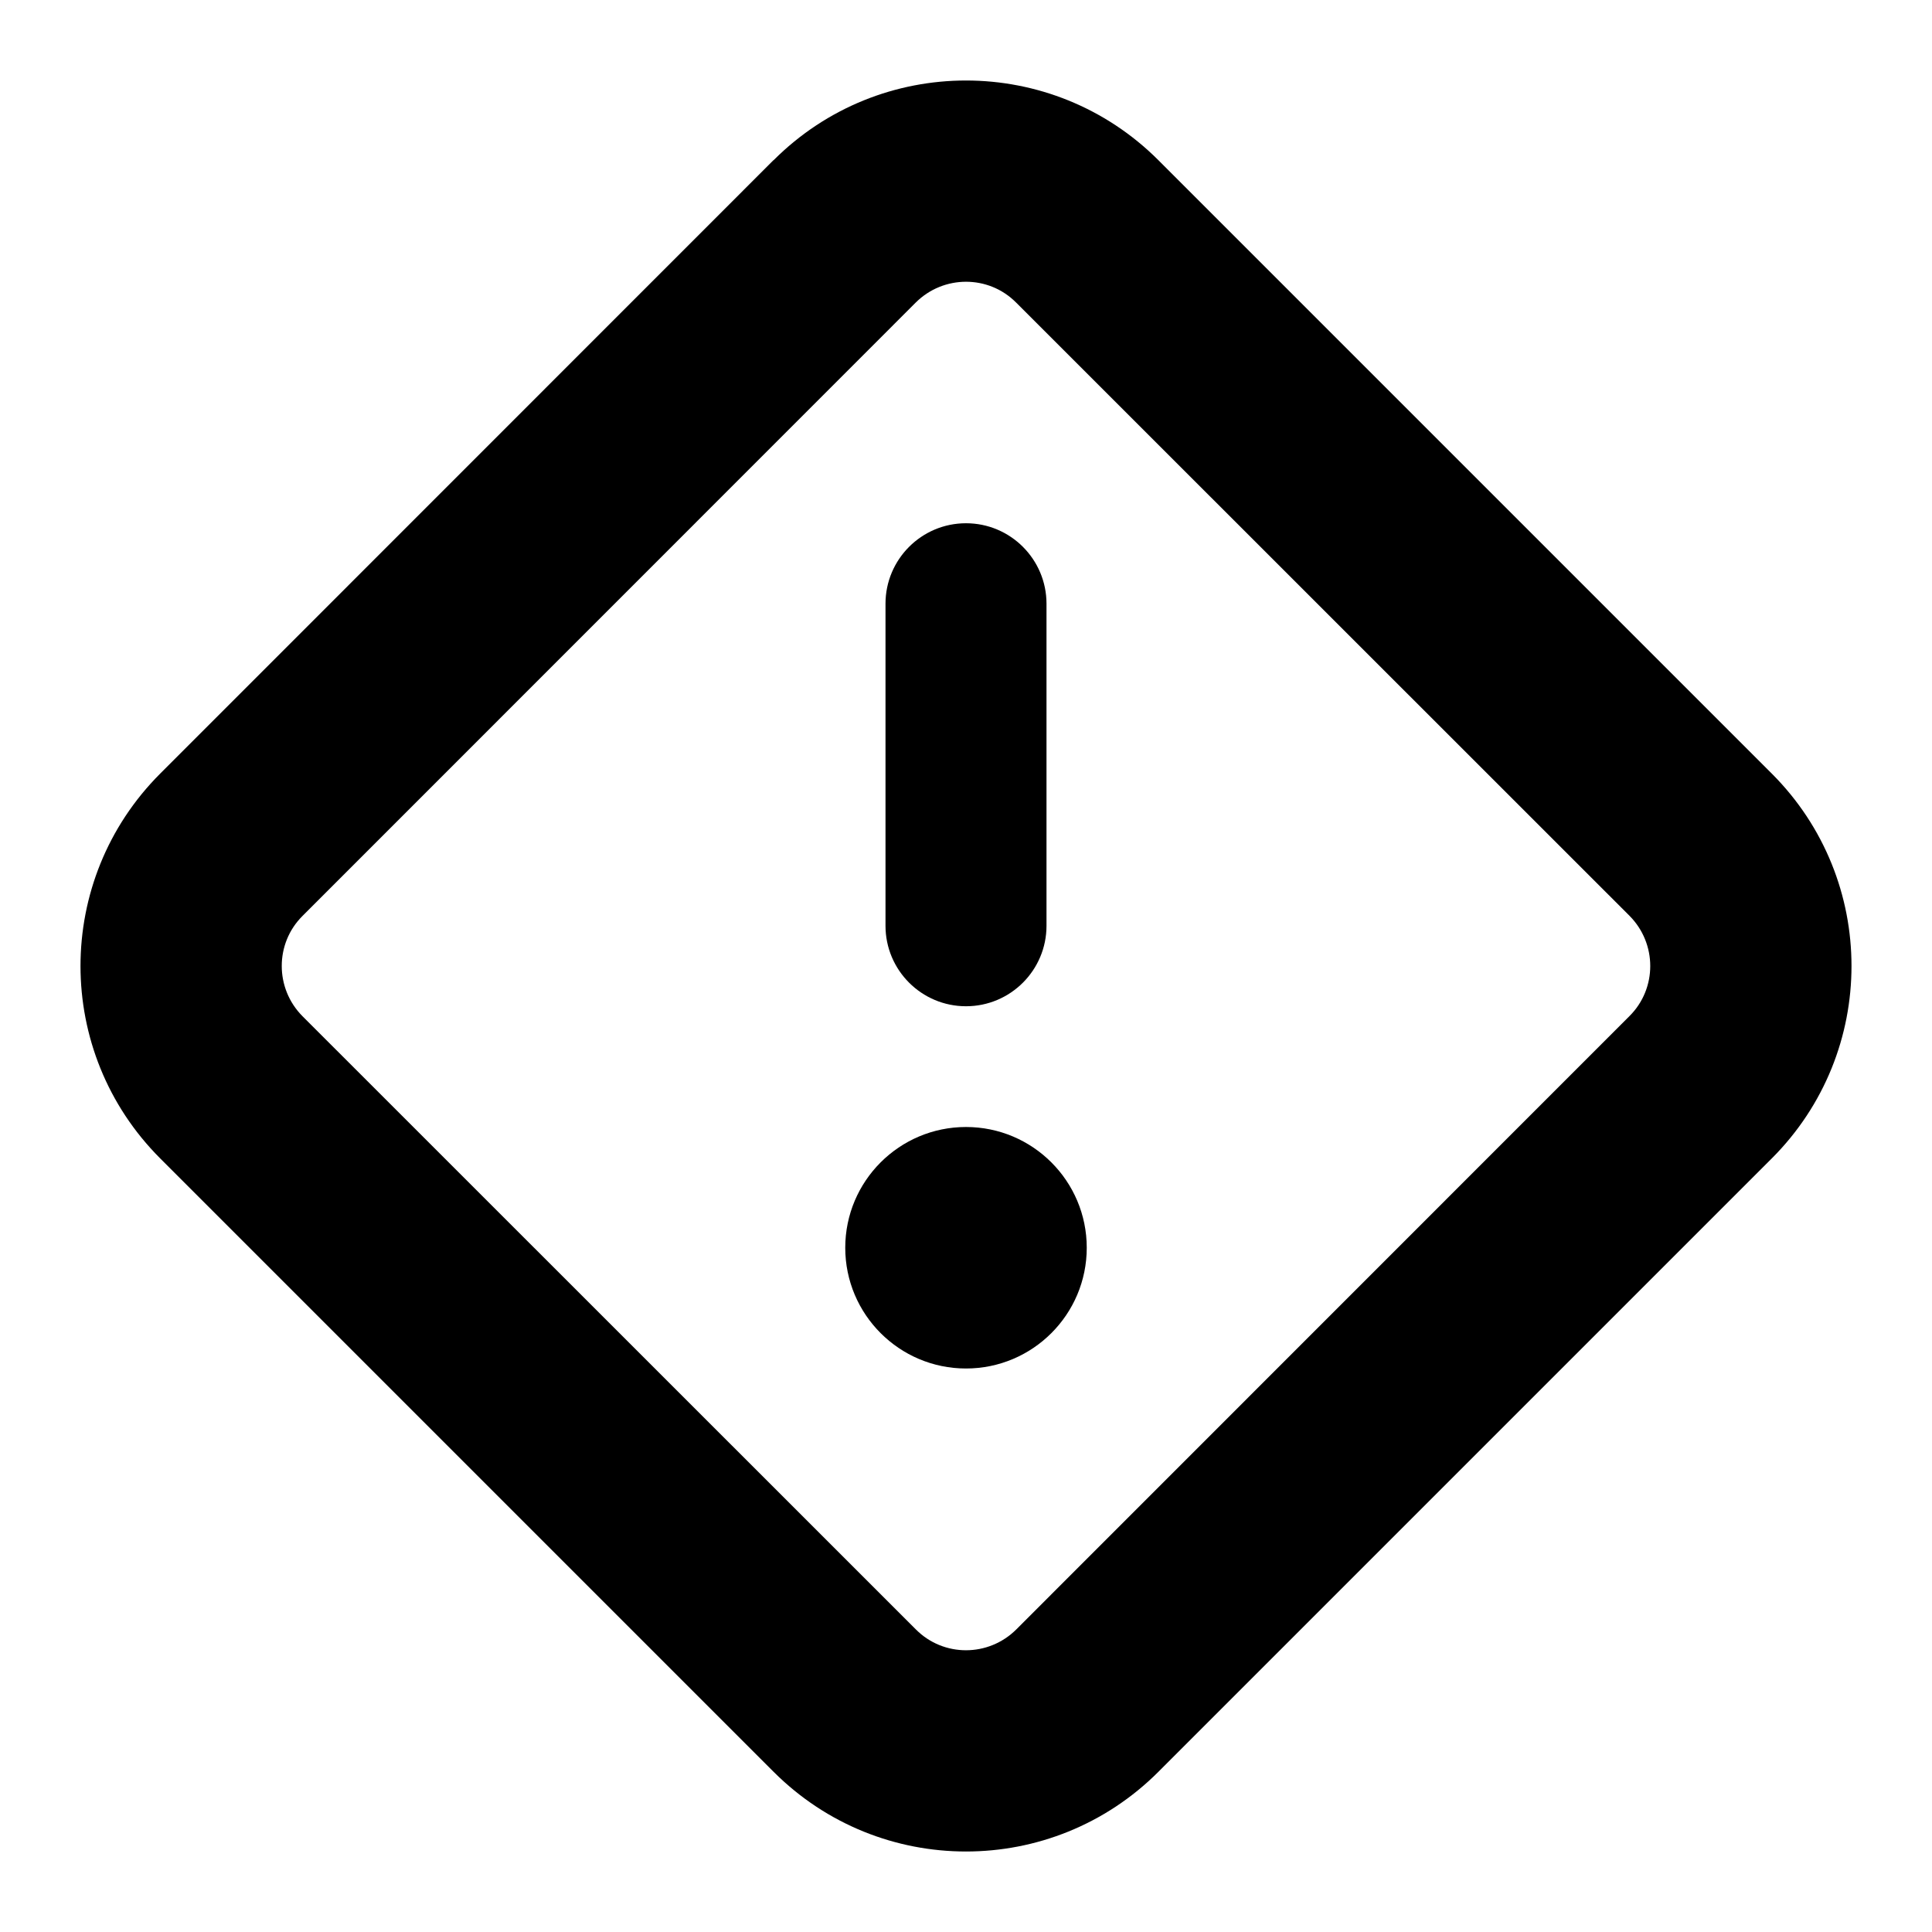 <svg xmlns="http://www.w3.org/2000/svg" viewBox="0 0 12 12"><g clip-path="url(#a)"><path d="M6.75 7.75c0 .414-.336.75-.75.75s-.75-.336-.75-.75.336-.75.75-.75.75.336.75.75Z"/><path d="M6.5 3.75c0-.276-.224-.5-.5-.5s-.5.224-.5.5v2c0 .276.224.5.5.5s.5-.224.5-.5v-2Z"/><path fill-rule="evenodd" d="m4.804.995-3.809 3.81c-.66.66-.66 1.73 0 2.39l3.81 3.81c.66.66 1.73.66 2.39 0l3.81-3.81c.66-.66.66-1.73 0-2.39l-3.81-3.81c-.66-.66-1.73-.66-2.39 0Zm.884.884-3.809 3.81c-.172.171-.172.45 0 .623l3.81 3.809c.171.172.45.172.623 0l3.809-3.81c.172-.171.172-.45 0-.623l-3.81-3.809c-.171-.172-.45-.172-.623 0Z" clip-rule="evenodd"/></g><defs><clipPath id="a"><path d="M0 0h12v12h-12z"/></clipPath></defs></svg>